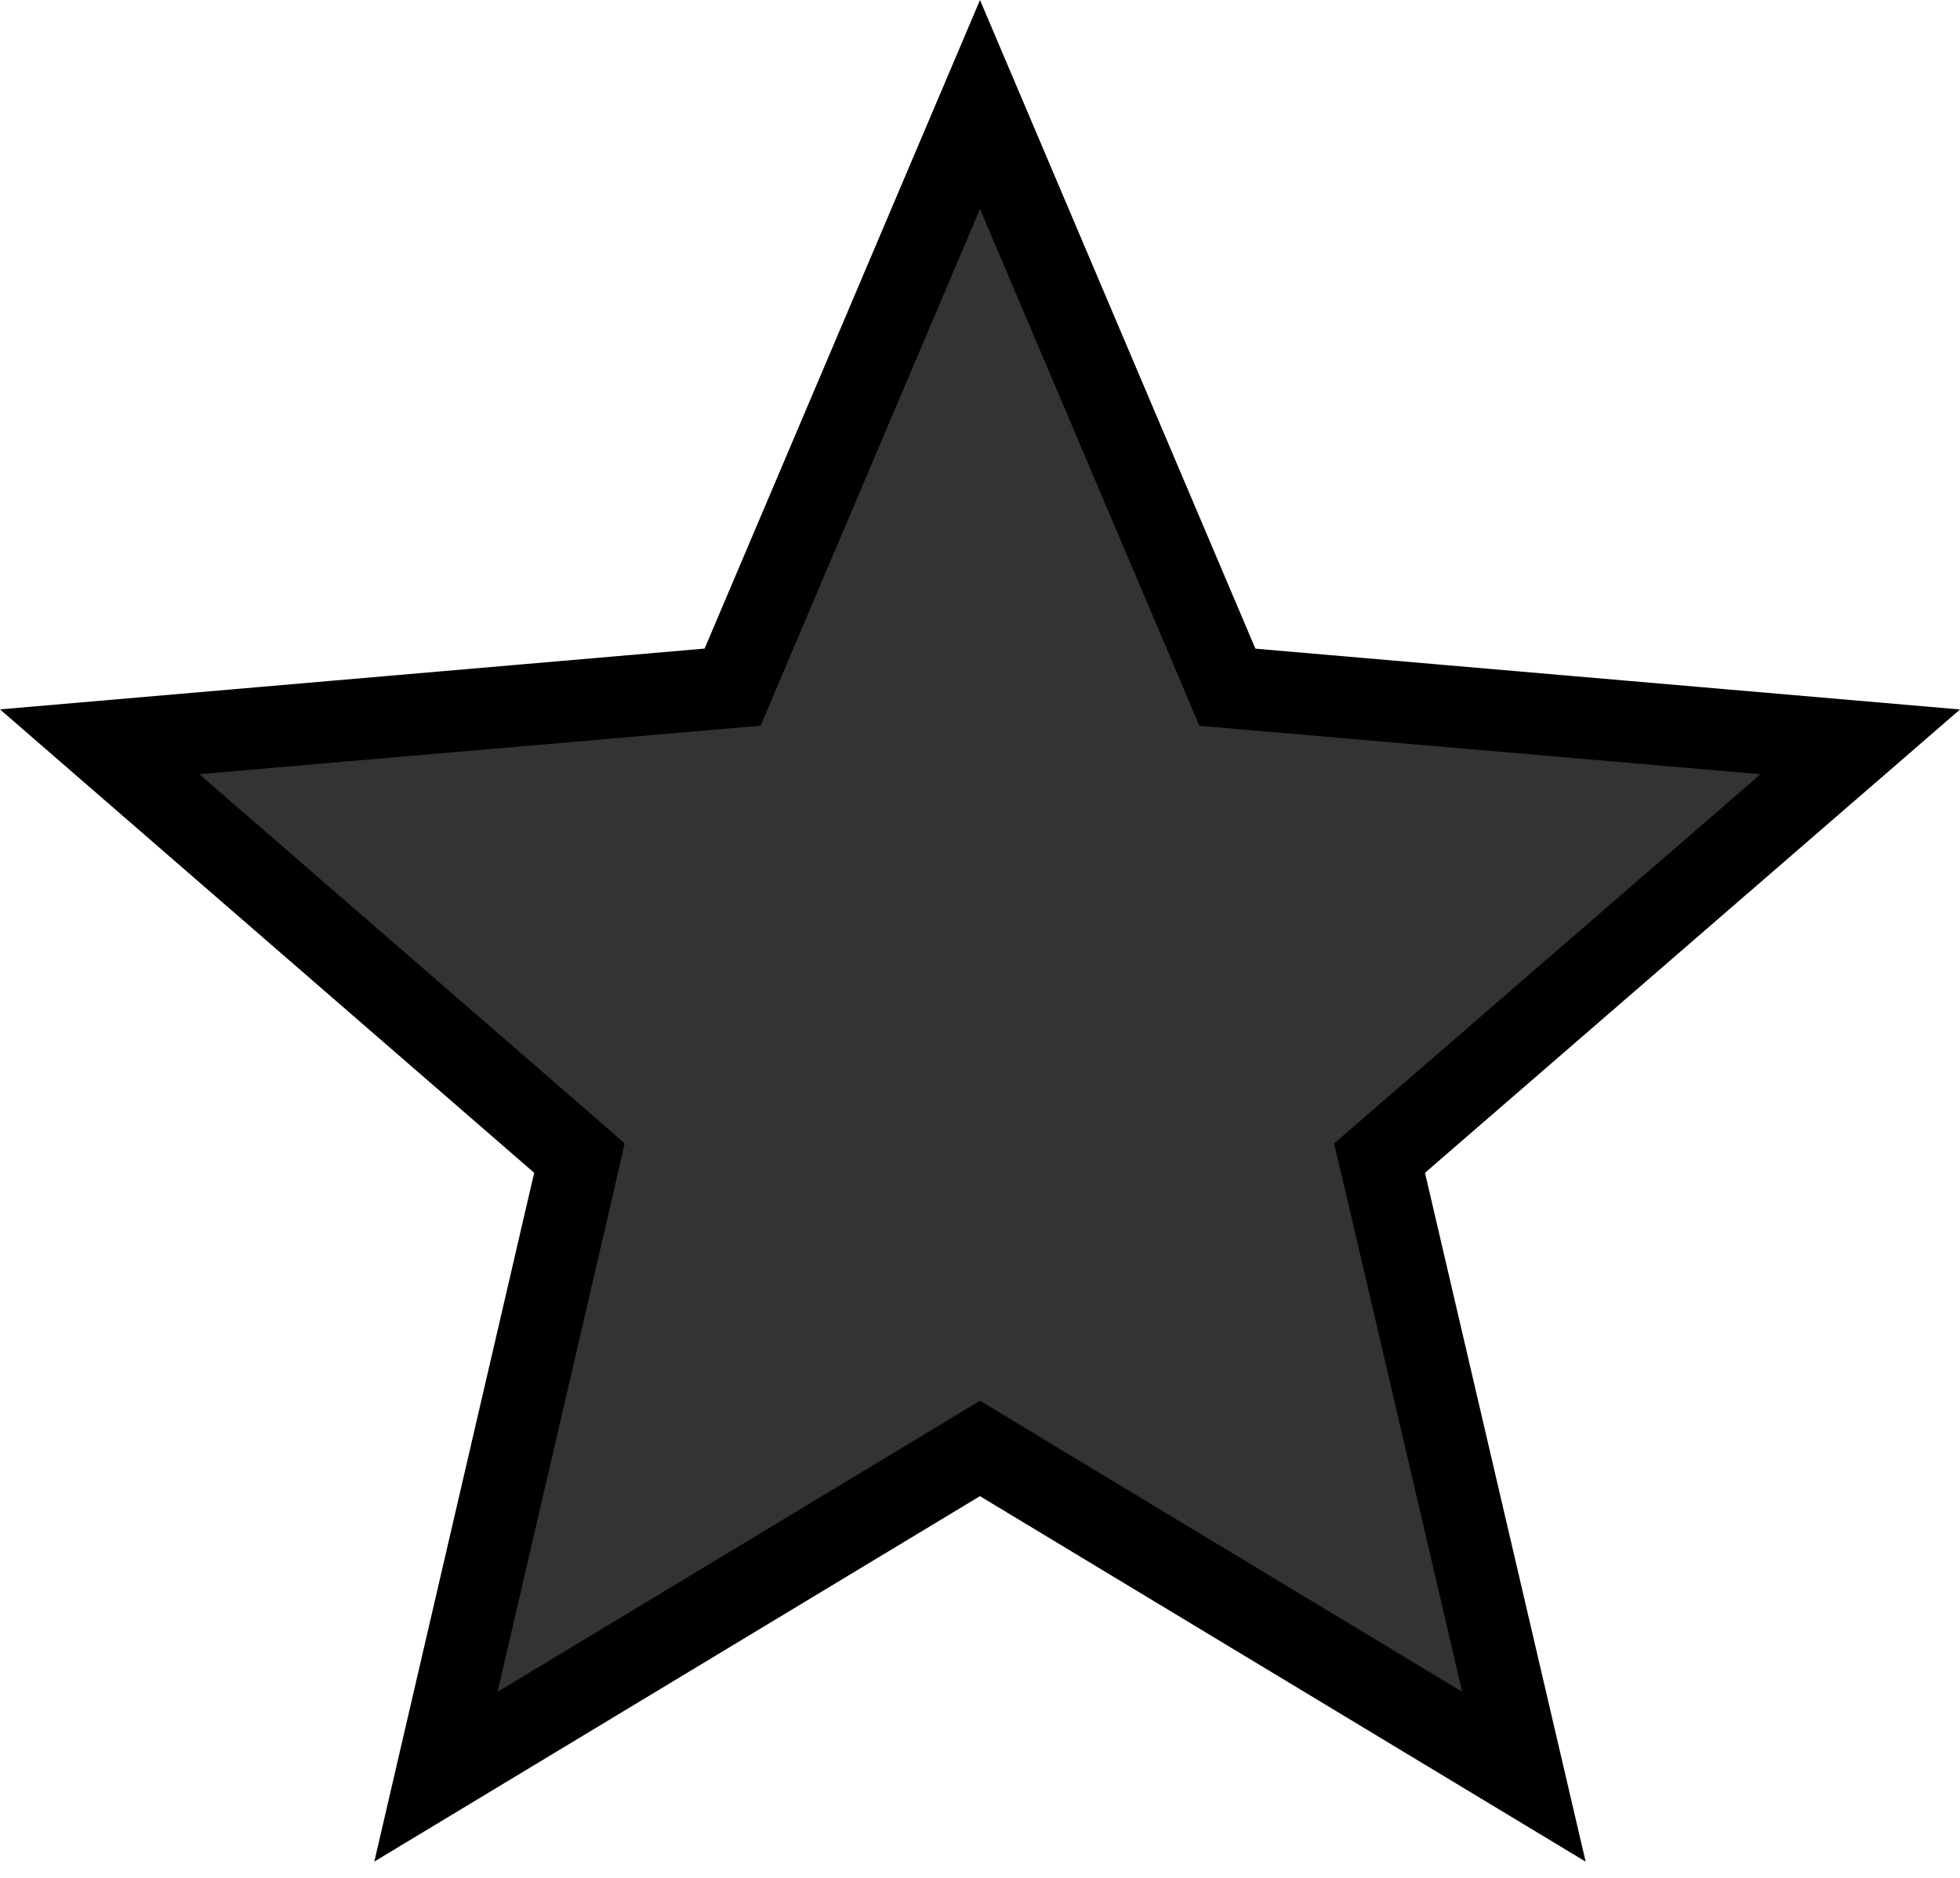 <svg width="24" height="23" fill="none" xmlns="http://www.w3.org/2000/svg"><path d="M12.258 17.896 12 17.74l-.258.156-6.404 3.865 1.69-7.284.067-.293-.227-.198L1.22 9.085l7.451-.643.3-.026.117-.277L12 1.28l2.912 6.86.117.277.3.026 7.45.643-5.658 4.901-.229.198.07.294 1.698 7.282-6.402-3.864z" fill="#333" stroke="#000"/></svg>